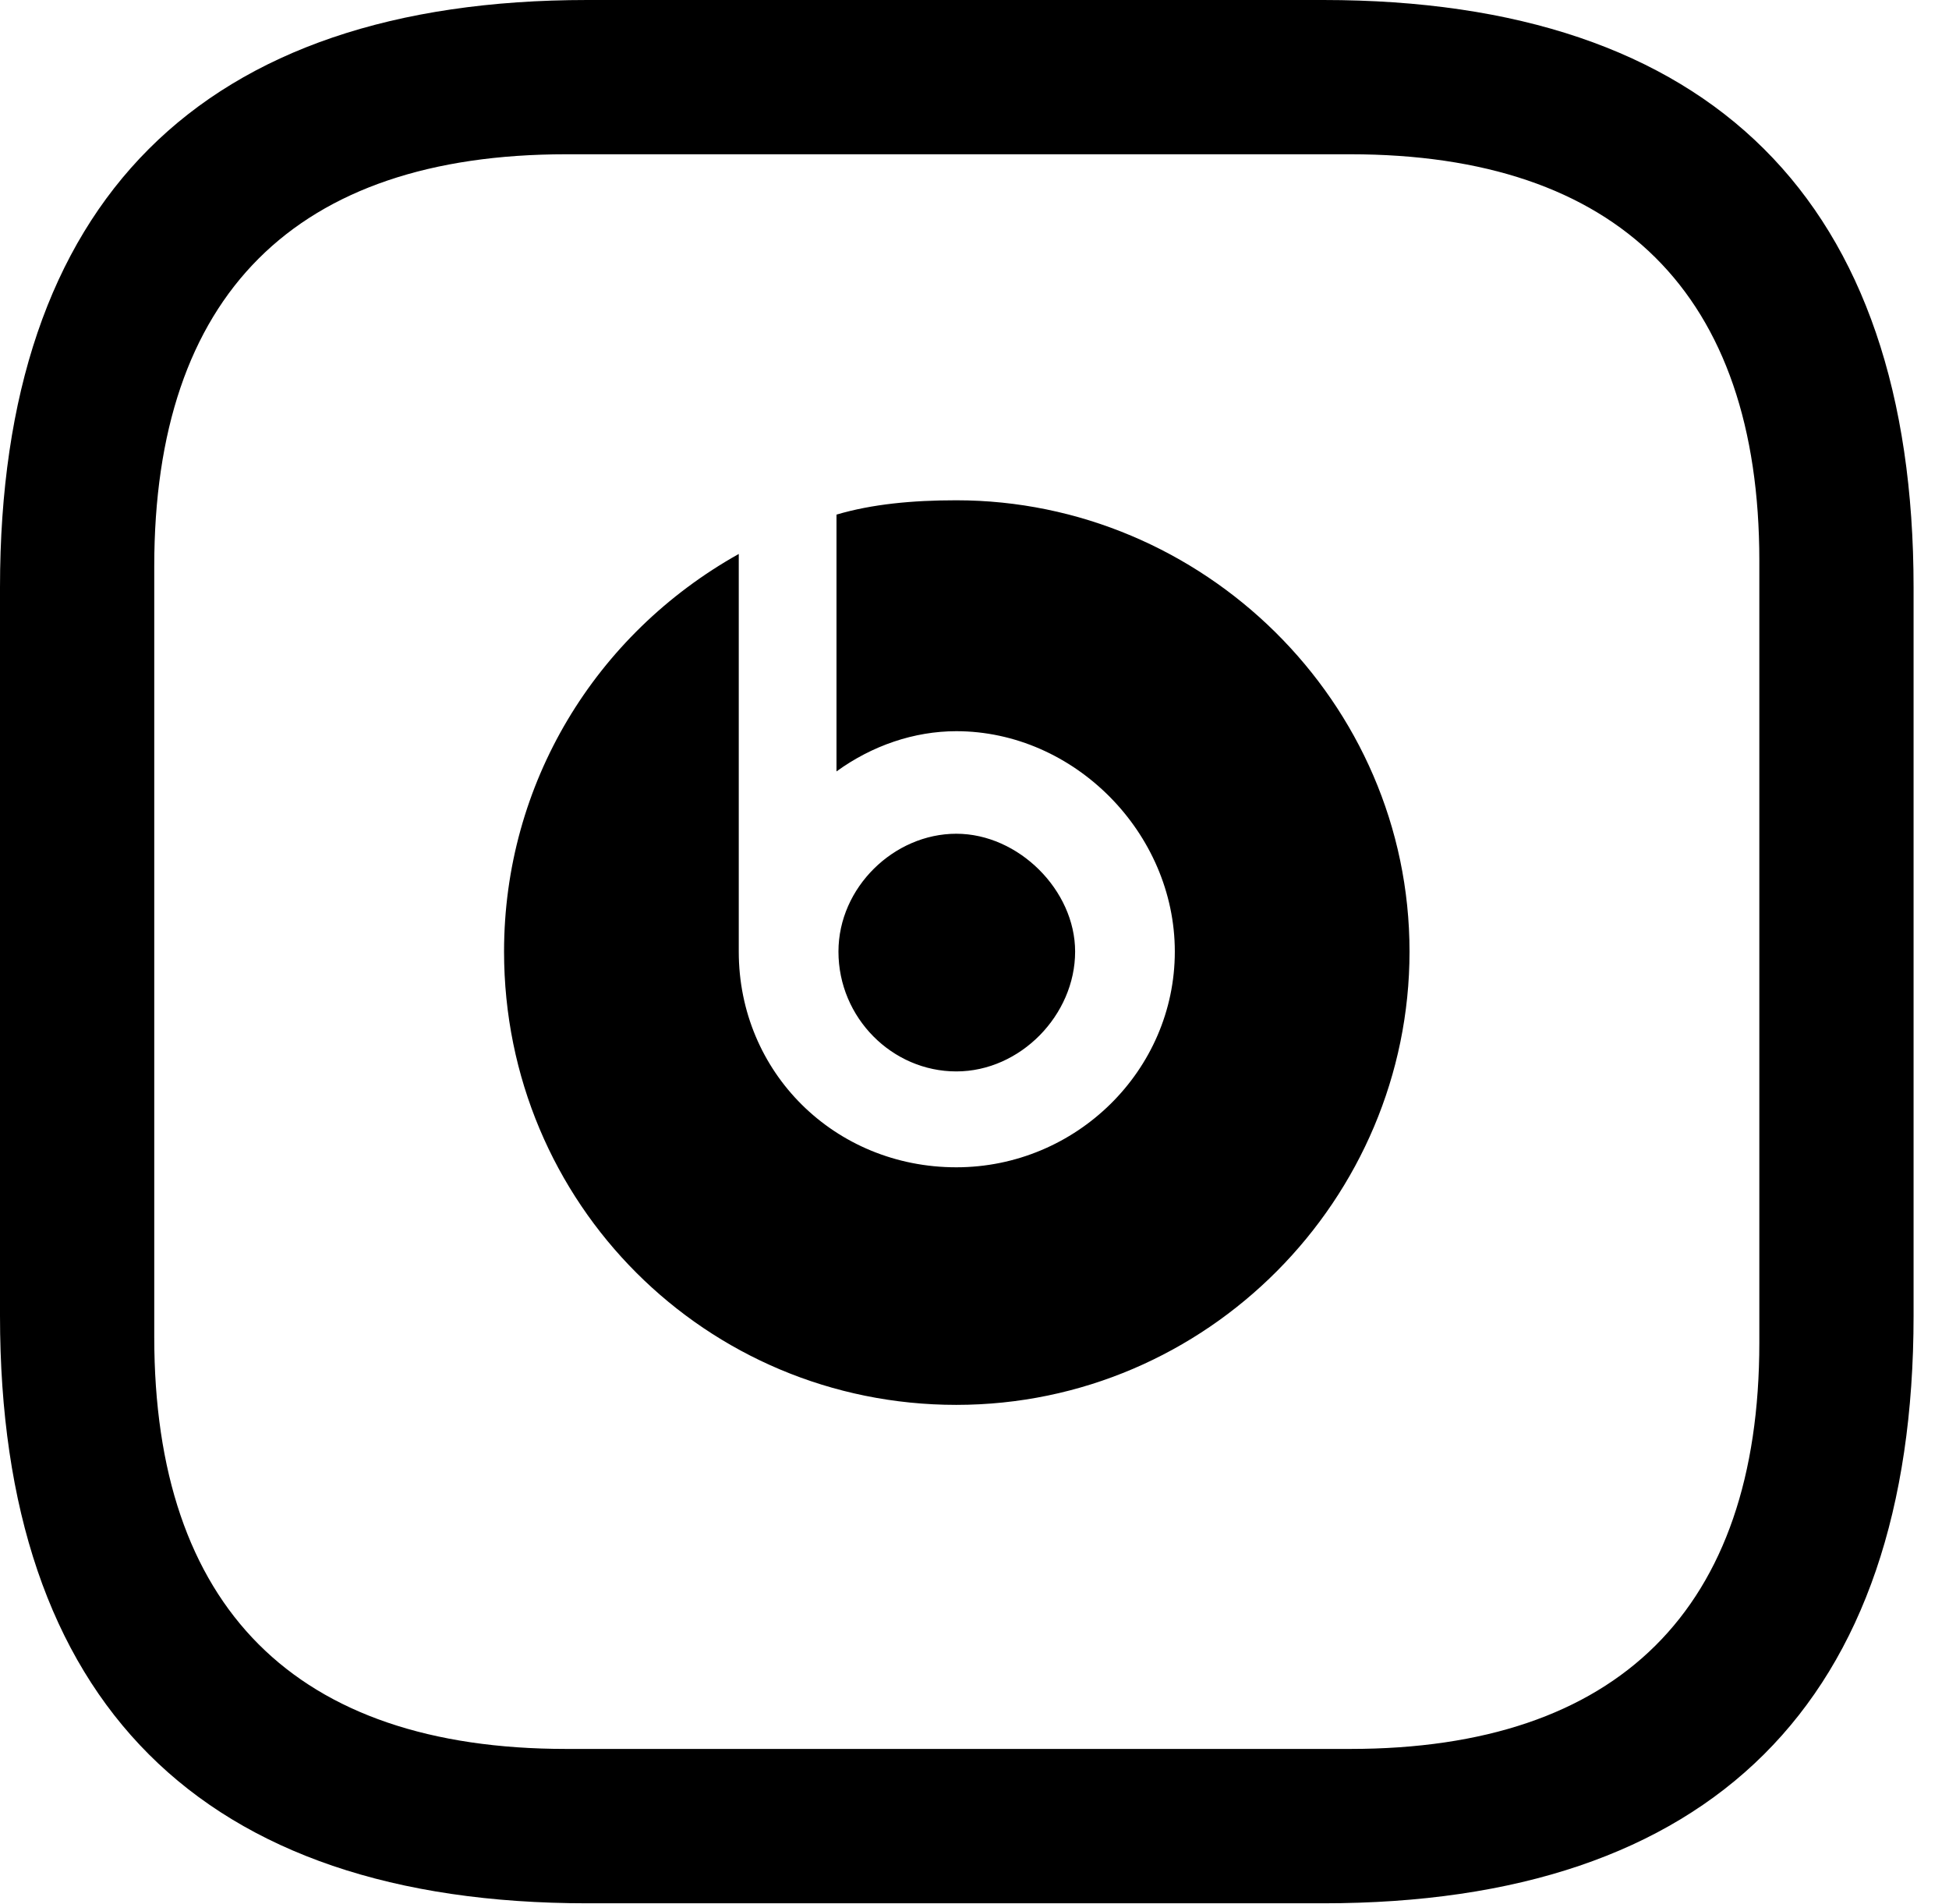 <svg version="1.1" xmlns="http://www.w3.org/2000/svg" xmlns:xlink="http://www.w3.org/1999/xlink" width="19.863" height="19.404" viewBox="0 0 19.863 19.404">
 <g>
  <rect height="19.404" opacity="0" width="19.863" x="0" y="0"/>
  <path d="M5.986 19.395L13.486 19.395C17.441 19.395 19.502 17.344 19.502 13.408L19.502 5.986C19.502 2.051 17.441 0 13.486 0L5.986 0C2.051 0 0 2.051 0 5.986L0 13.408C0 17.344 2.051 19.395 5.986 19.395ZM5.771 17.822C3.008 17.822 1.572 16.377 1.572 13.623L1.572 5.771C1.572 3.008 3.008 1.572 5.771 1.572L13.76 1.572C16.494 1.572 17.93 2.998 17.93 5.713L17.93 13.682C17.93 16.396 16.494 17.822 13.76 17.822ZM9.746 14.316C12.305 14.316 14.365 12.217 14.365 9.697C14.365 7.148 12.256 5.098 9.746 5.098C9.297 5.098 8.887 5.137 8.525 5.244L8.525 7.861C8.887 7.598 9.316 7.451 9.746 7.451C10.947 7.451 11.973 8.486 11.973 9.697C11.973 10.908 10.967 11.895 9.746 11.895C8.506 11.895 7.529 10.928 7.529 9.697L7.529 5.645C6.064 6.465 5.137 7.988 5.137 9.697C5.137 12.266 7.197 14.316 9.746 14.316ZM9.746 10.918C10.4 10.918 10.957 10.342 10.957 9.697C10.957 9.072 10.381 8.496 9.746 8.496C9.111 8.496 8.545 9.043 8.545 9.697C8.545 10.371 9.092 10.918 9.746 10.918Z" fill="currentColor"/>
 </g>
</svg>
